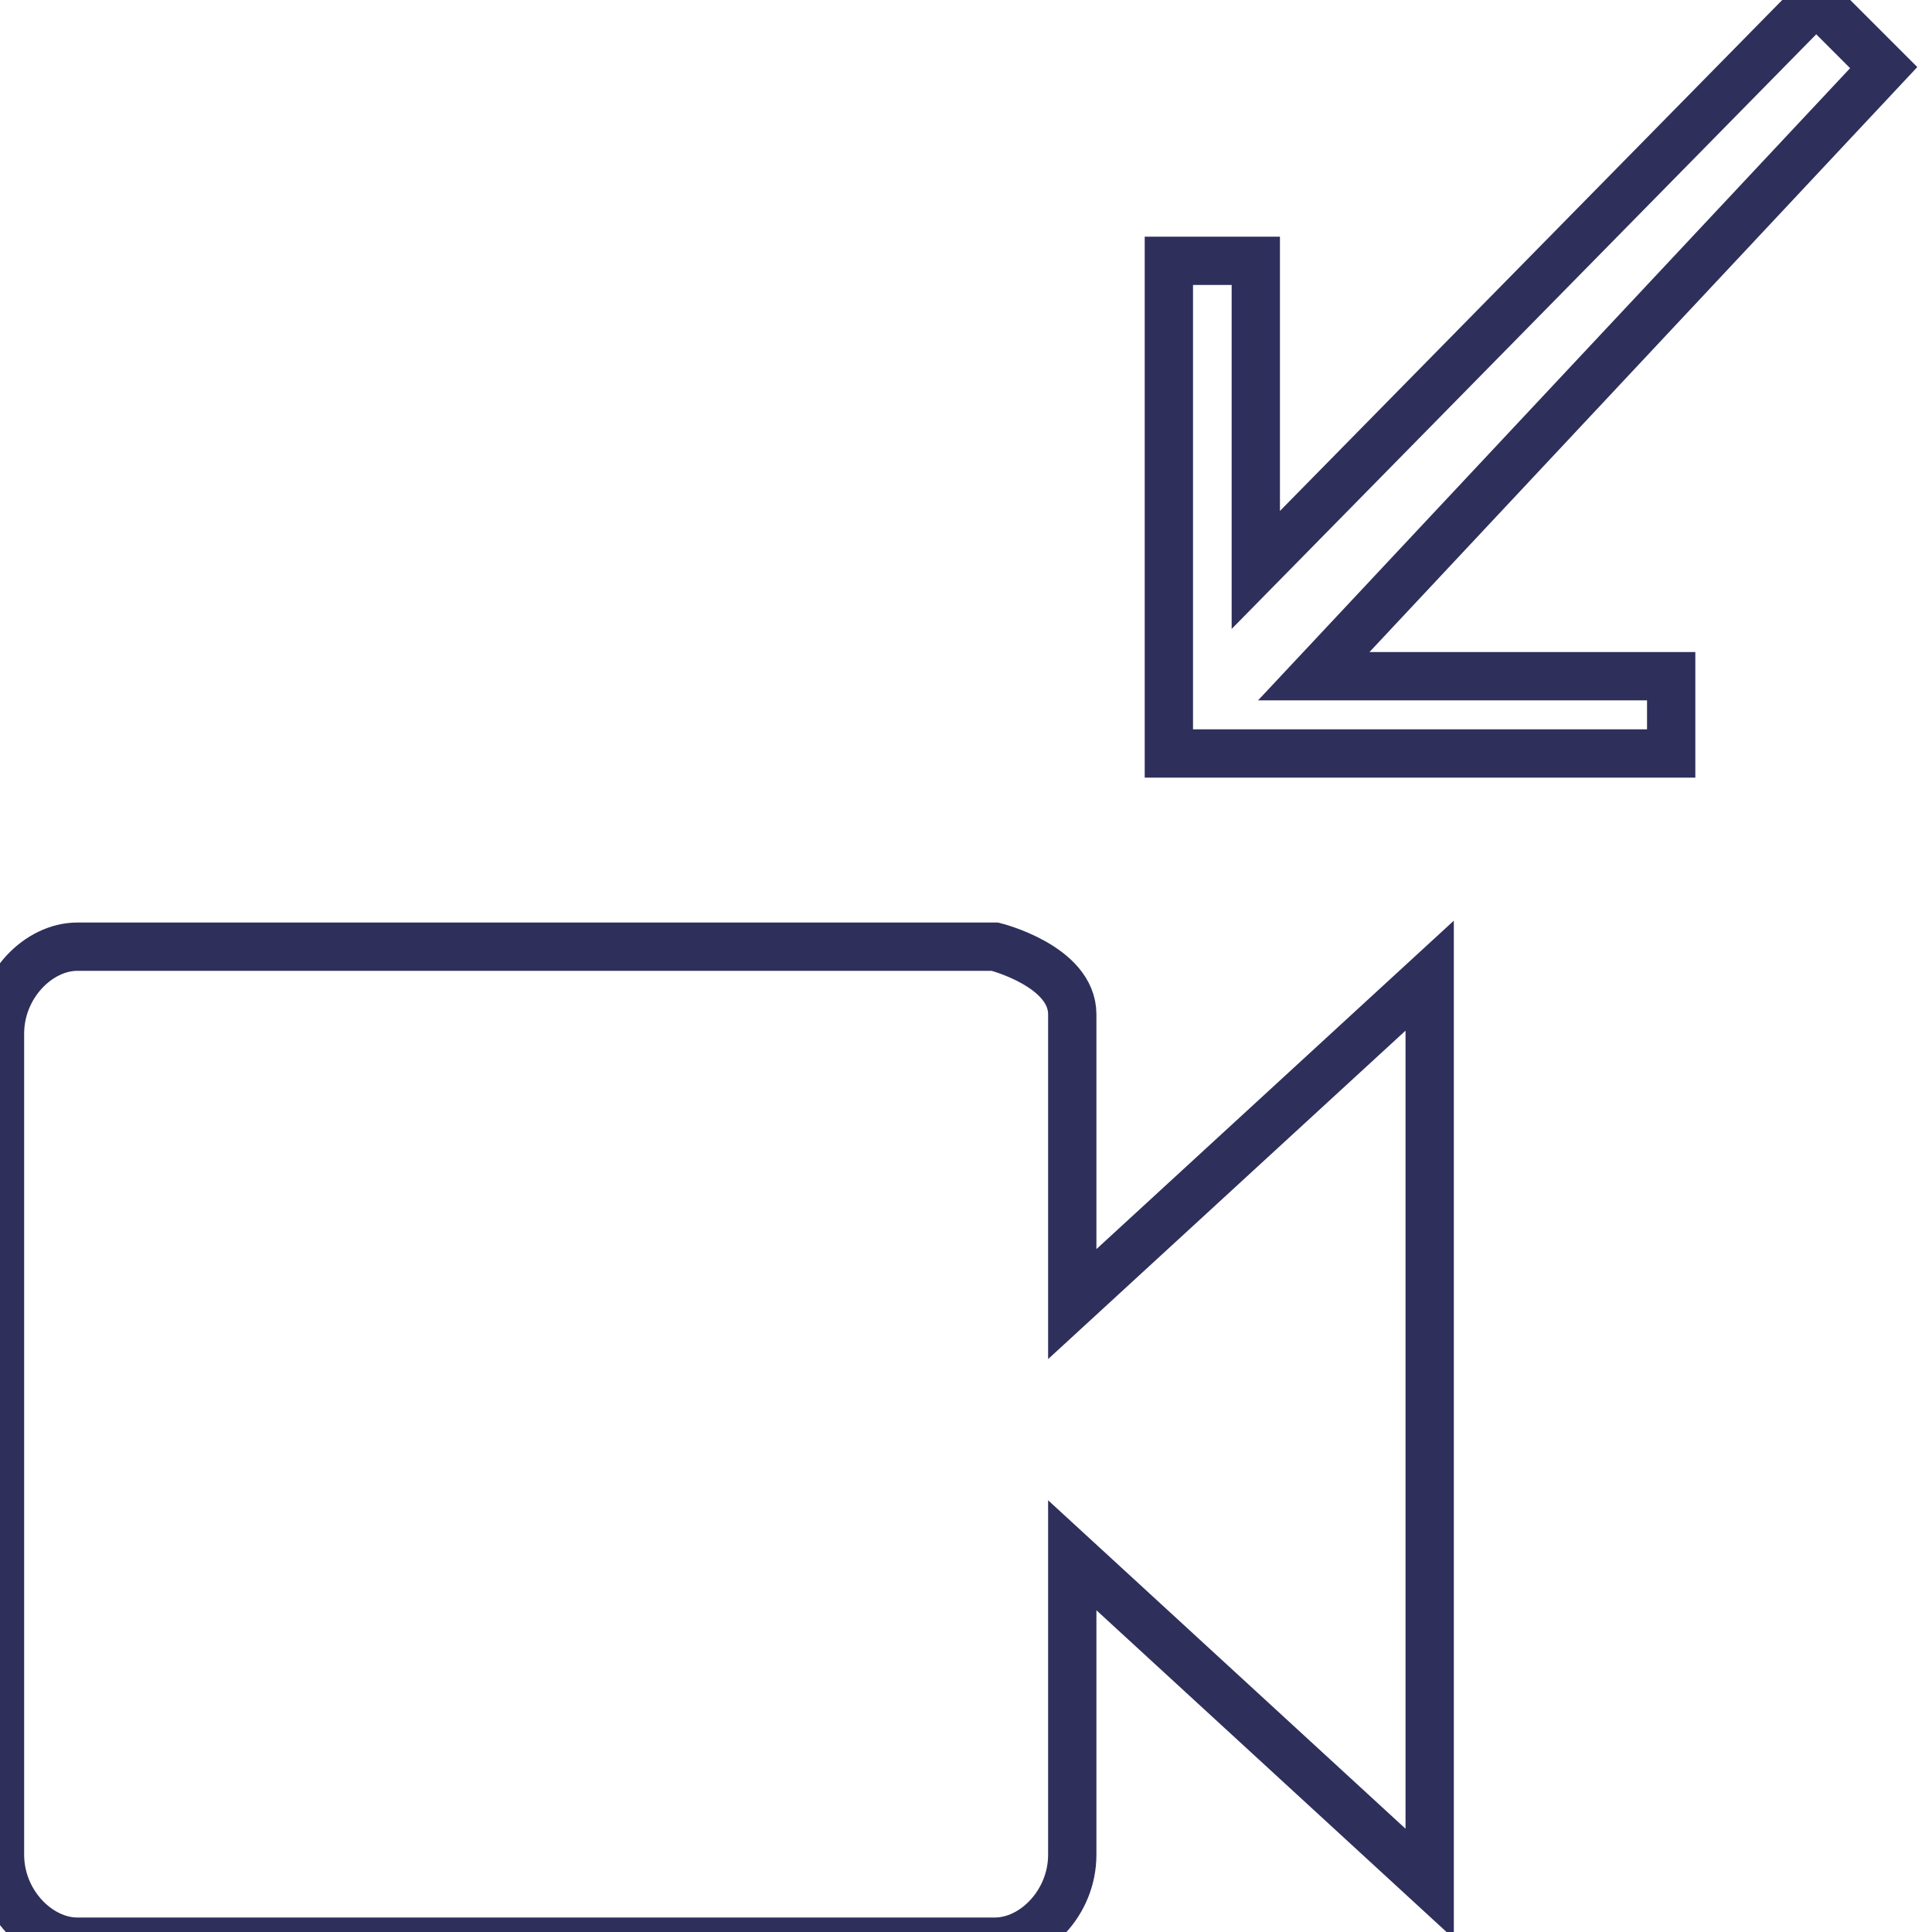 <?xml version="1.0" encoding="utf-8"?>
<!-- Generator: Adobe Illustrator 21.1.0, SVG Export Plug-In . SVG Version: 6.00 Build 0)  -->
<svg version="1.1" id="Layer_1" xmlns="http://www.w3.org/2000/svg" xmlns:xlink="http://www.w3.org/1999/xlink" x="0px" y="0px"
	 viewBox="0 0 20 20" style="enable-background:new 0 0 20 20;" xml:space="preserve">
<style type="text/css">
	.st0{fill:none;stroke:#2F2F5C;stroke-width:0.5;stroke-linecap:round;stroke-linejoin:round;stroke-miterlimit:10;}
	.st1{fill:none;}
	.st2{fill:#2F2F5C;}
	.st3{fill:none;stroke:#2F2F5C;stroke-width:0.5;stroke-miterlimit:10;}
</style>
<g>
	<g id="PROFILE_9_">
		<g id="Opciones-el-timeline-_x28_videocalls_x29__3_" transform="translate(-1402, -527)">
			<path id="Combined-Shape_6_" class="st3" d="M1419.2,534.8h-5.1v-5.1h0.9v3.2l5.8-5.9l0.7,0.7l-5.9,6.3h3.7V534.8z M1413.1,540.5
				l3.7-3.4v9.4l-3.7-3.4v3.1c0,0.5-0.4,0.9-0.8,0.9h-9.5c-0.4,0-0.8-0.4-0.8-0.9v-8.5c0-0.5,0.4-0.9,0.8-0.9h9.5
				c0,0,0.8,0.2,0.8,0.7V540.5z"/>
		</g>
	</g>
</g>
</svg>
